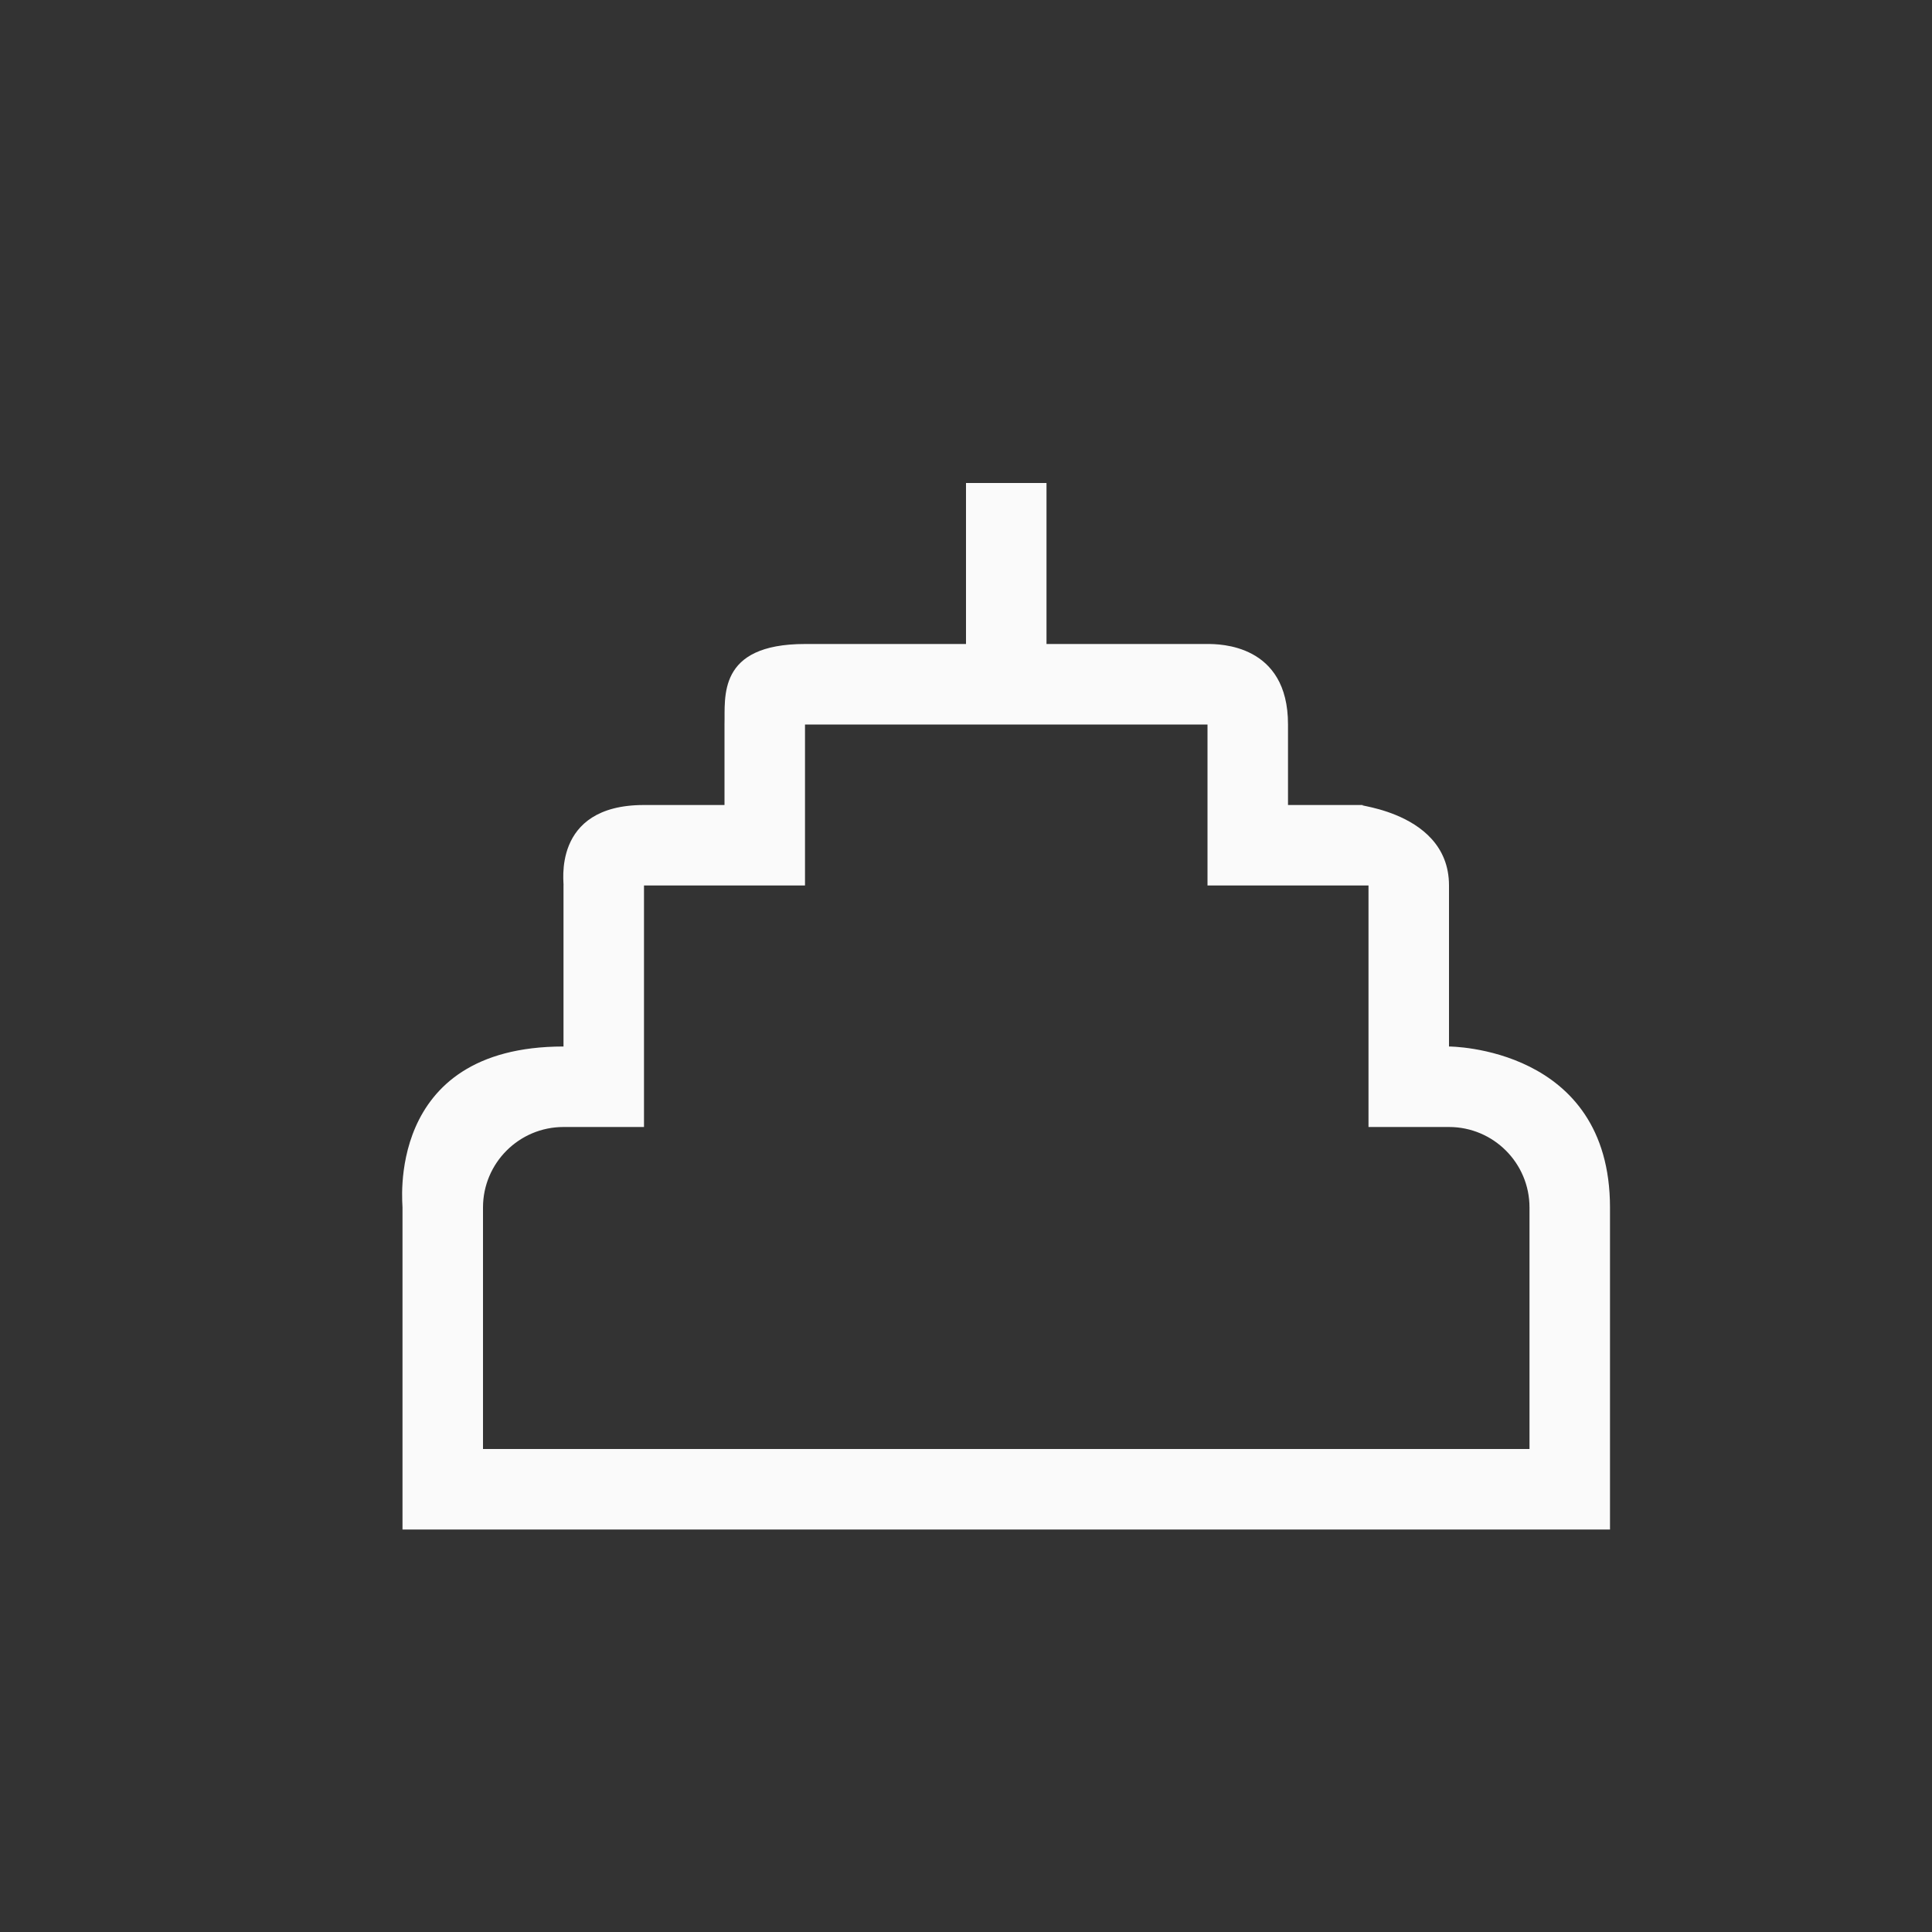 <?xml version="1.0" encoding="UTF-8"?>
<svg width="24px" height="24px" viewBox="0 0 24 24" version="1.1" xmlns="http://www.w3.org/2000/svg" xmlns:xlink="http://www.w3.org/1999/xlink">
    <rect x="0" y="0" width="24" height="24" fill="#333333" stroke="none"/>
    <!-- Generator: Sketch 51.3 (57544) - http://www.bohemiancoding.com/sketch -->
    <title>view-calendar-birthday</title>
    <desc>Created with Sketch.</desc>
    <defs></defs>
    <g id="view-calendar-birthday" stroke="none" stroke-width="1" fill="none" fill-rule="evenodd">
        <path d="M12,6 L13,6 L13,8 L15,8 C15.145,8 16.002,7.999 16,9 L16,10 L17,10 C16.574,10 18.001,10 18,11 L18,13 C18.001,13 20,13 20,15 L20,19 L5,19 L5,15 C5.008,15 4.758,13 7,13 L7,11 C7.013,11 6.835,10 8,10 L9,10 L9,9 C9.01,8.666 8.902,8 10,8 L12,8 L12,6 Z M15,11 L15,9 L10,9 L10,11 L8,11 L8,14 L7,14 C6.448,14 6,14.448 6,15 L6,18 L19,18 L19,15 C19,14.448 18.552,14 18,14 L17,14 L17,11 L15,11 Z" id="Combined-Shape" fill="#fafafa" fill-rule="nonzero"></path>
    </g>
</svg>